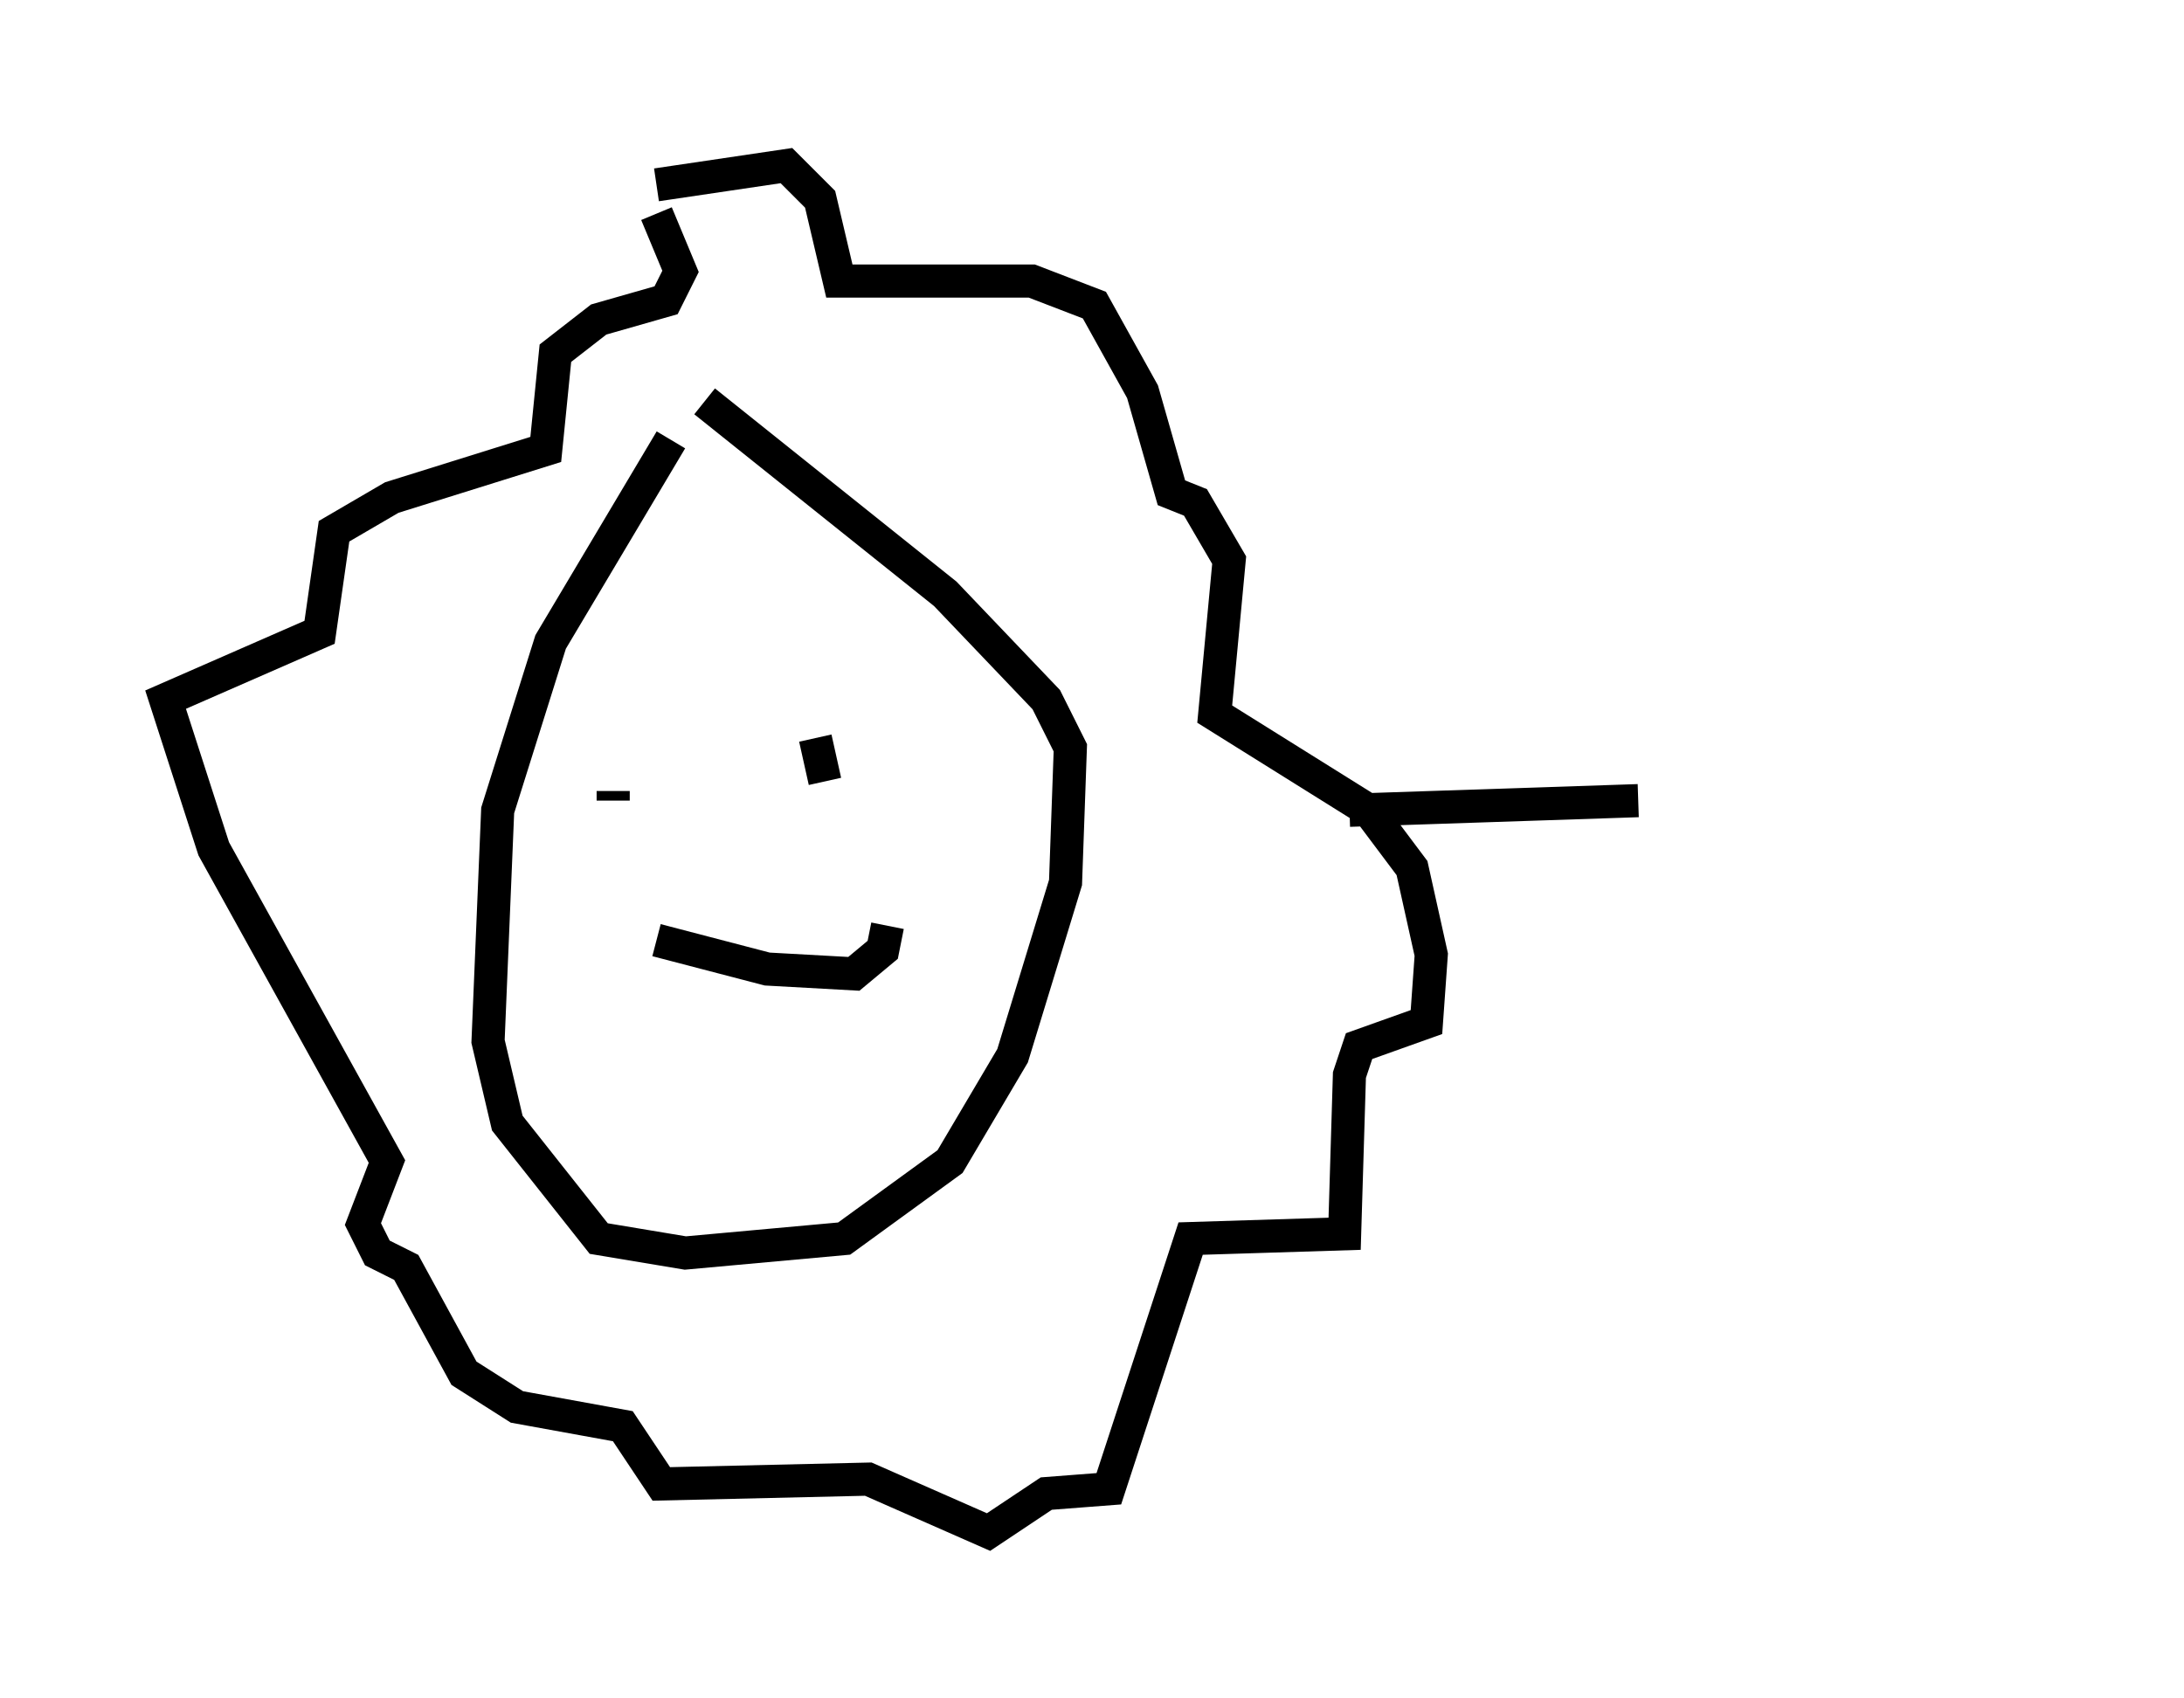 <?xml version="1.0" encoding="utf-8" ?>
<svg baseProfile="full" height="51.251" version="1.1" width="65.922" xmlns="http://www.w3.org/2000/svg" xmlns:ev="http://www.w3.org/2001/xml-events" xmlns:xlink="http://www.w3.org/1999/xlink"><defs /><rect fill="white" height="51.251" width="65.922" x="0" y="0" /><path d="M23.011, 11.536 m-2.76, 1.743 l-3.631, 6.101 -1.598, 5.084 l-0.291, 6.972 0.581, 2.469 l2.76, 3.486 2.615, 0.436 l4.793, -0.436 3.196, -2.324 l1.888, -3.196 1.598, -5.229 l0.145, -4.067 -0.726, -1.453 l-3.05, -3.196 -7.263, -5.81 m-1.453, -6.536 l3.922, -0.581 1.017, 1.017 l0.581, 2.469 5.81, 0.0 l1.888, 0.726 1.453, 2.615 l0.872, 3.05 0.726, 0.291 l1.017, 1.743 -0.436, 4.648 l4.648, 2.905 1.307, 1.743 l0.581, 2.615 -0.145, 2.034 l-2.034, 0.726 -0.291, 0.872 l-0.145, 4.793 -4.648, 0.145 l-2.469, 7.553 -1.888, 0.145 l-1.743, 1.162 -3.631, -1.598 l-6.246, 0.145 -1.162, -1.743 l-3.196, -0.581 -1.598, -1.017 l-1.743, -3.196 -0.872, -0.436 l-0.436, -0.872 0.726, -1.888 l-5.229, -9.441 -1.453, -4.503 l4.648, -2.034 0.436, -3.05 l1.743, -1.017 4.648, -1.453 l0.291, -2.905 1.307, -1.017 l2.034, -0.581 0.436, -0.872 l-0.726, -1.743 m0.581, 16.413 l0.0, 0.0 m-1.888, 1.017 l0.0, 0.291 m6.101, -1.888 l0.291, 1.307 m-5.084, 4.793 l3.341, 0.872 2.615, 0.145 l0.872, -0.726 0.145, -0.726 m13.944, -3.486 l8.715, -0.291 m11.475, -0.872 " fill="none" stroke="black" stroke-width="1" /></svg>
